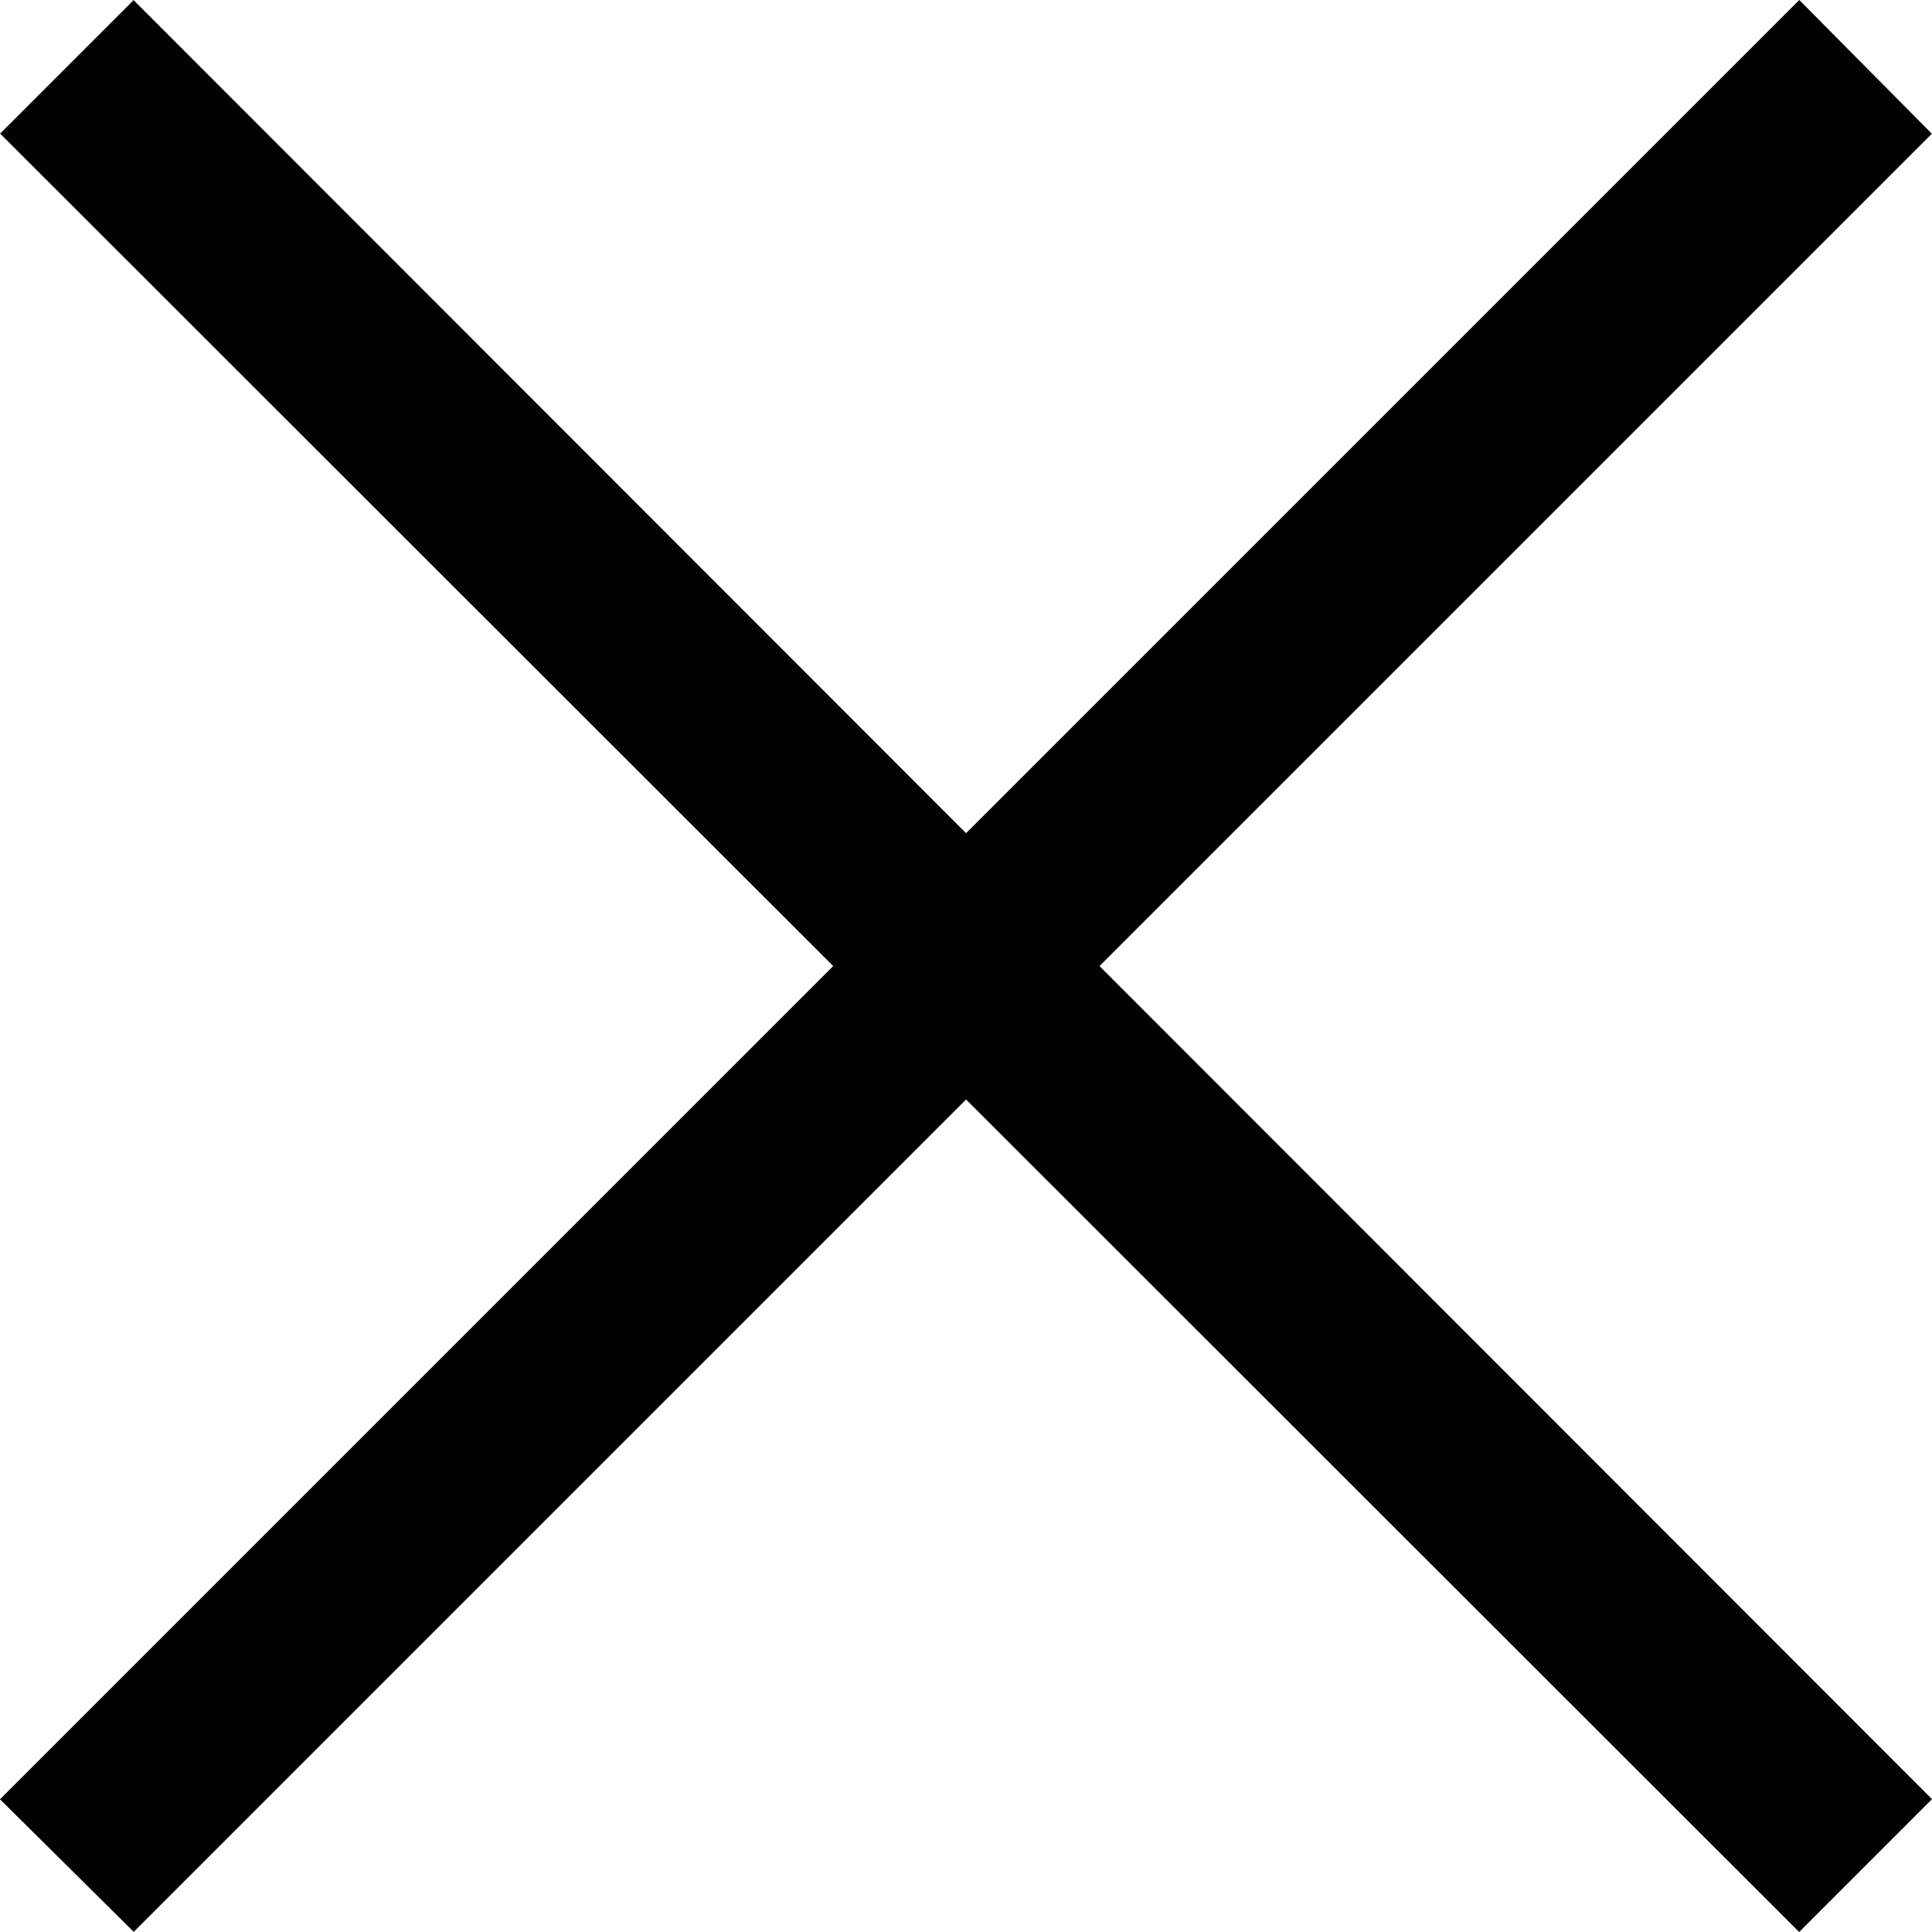 <?xml version="1.0" encoding="utf-8"?>
<!-- Generator: Adobe Illustrator 15.1.0, SVG Export Plug-In . SVG Version: 6.00 Build 0)  -->
<!DOCTYPE svg PUBLIC "-//W3C//DTD SVG 1.1//EN" "http://www.w3.org/Graphics/SVG/1.1/DTD/svg11.dtd">
<svg version="1.1" id="Layer_1" xmlns="http://www.w3.org/2000/svg" xmlns:xlink="http://www.w3.org/1999/xlink" x="0px" y="0px"
	 width="53.539px" height="53.539px" viewBox="-1.771 3.229 53.539 53.539" enable-background="new -1.771 3.229 53.539 53.539"
	 xml:space="preserve">
<title>modal-close</title>
<polygon points="28.698,30 51.764,6.935 48.09,3.229 25,26.318 1.931,3.232 -1.768,6.931 21.318,30 -1.771,53.09 1.935,56.764 
	25,33.698 48.086,56.768 51.768,53.086 "/>
</svg>

